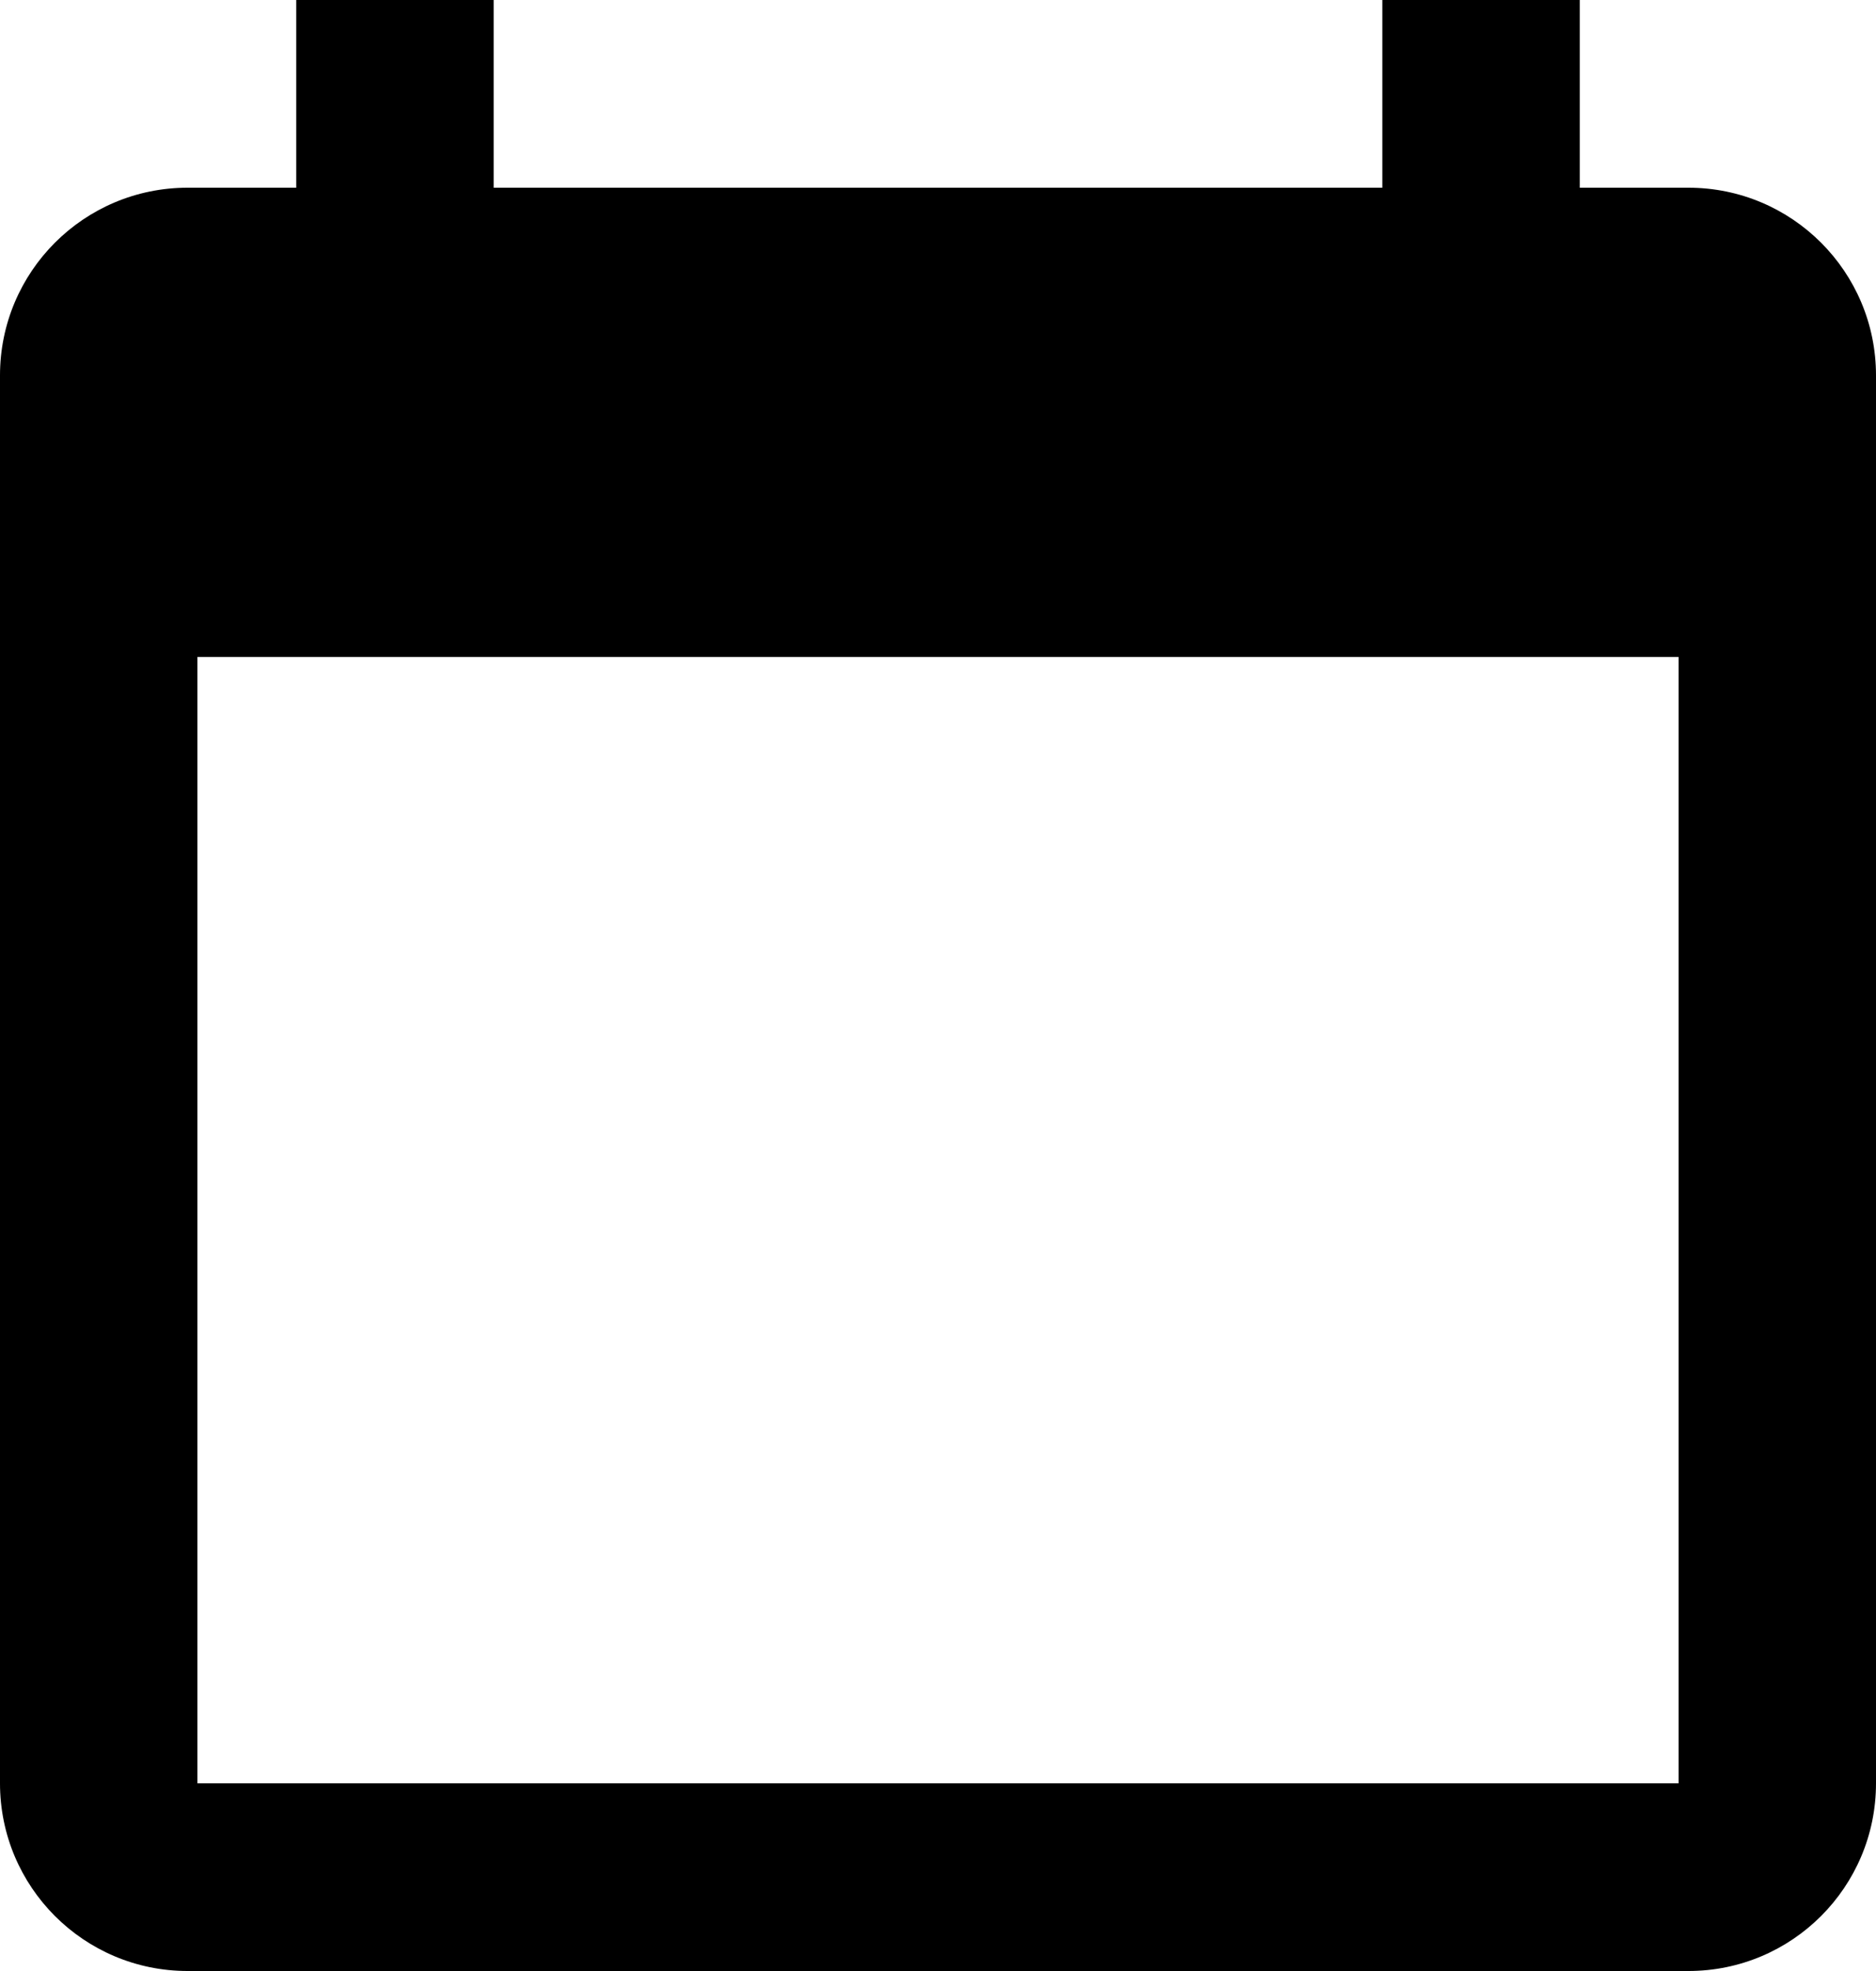 <?xml version="1.0" encoding="UTF-8"?>
<svg viewBox="0 0 20 21" version="1.1" xmlns="http://www.w3.org/2000/svg" xmlns:xlink="http://www.w3.org/1999/xlink">
    <!-- Generator: Sketch 51.2 (57519) - http://www.bohemiancoding.com/sketch -->
    <title>cal</title>
    <desc>Created with Sketch.</desc>
    <defs></defs>
    <g id="Symbols" stroke="none" stroke-width="1" fill-rule="evenodd">
        <g id="Filter" transform="translate(-1, -54)">
            <path d="M17.842,56 L19,56 C20.105,56 21,56.895 21,58 L21,73 C21,74.105 20.105,75 19,75 L3,75 C1.895,75 1,74.105 1,73 L1,58 C1,56.895 1.895,56 3,56 L4.158,56 L4.158,54 L6.263,54 L6.263,56 L15.737,56 L15.737,54 L17.842,54 L17.842,56 Z M3.105,61 L3.105,73 L18.895,73 L18.895,61 L3.105,61 Z" id="cal"></path>
        </g>
    </g>
</svg>
